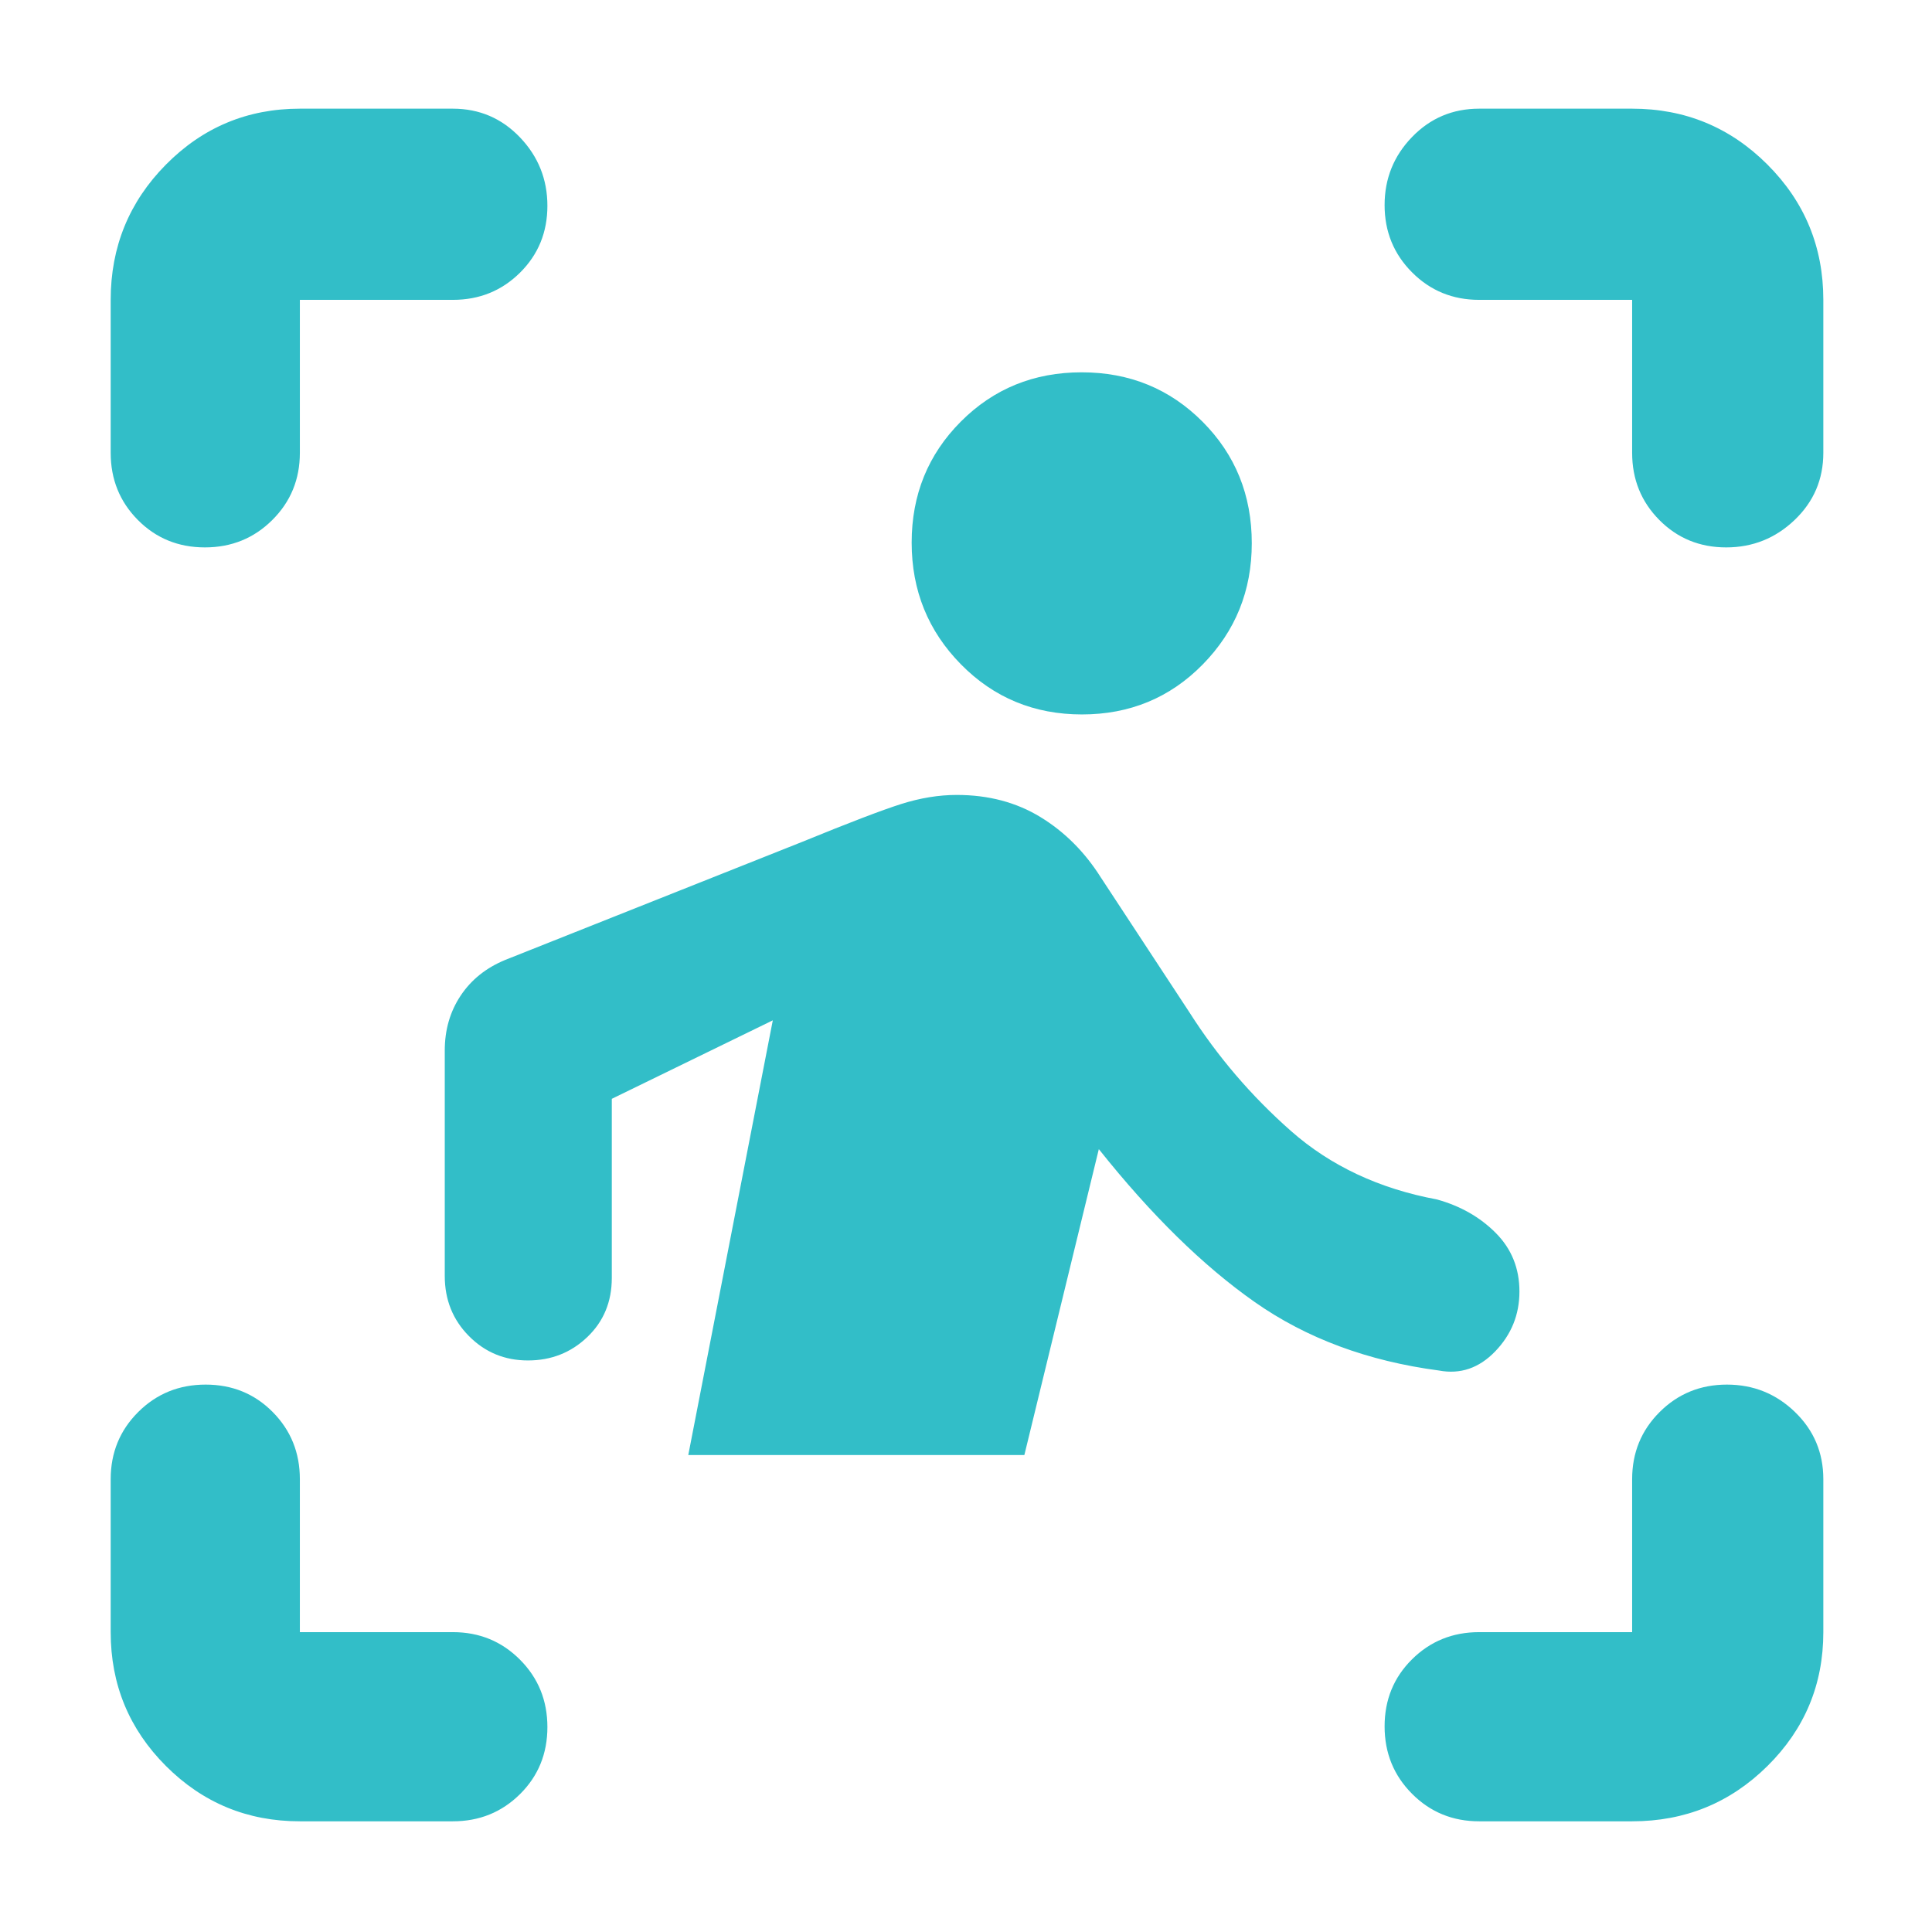 <svg xmlns="http://www.w3.org/2000/svg" height="48" viewBox="0 -960 960 960" width="48"><path fill="rgb(50, 190, 200)" d="M55-735v-76q0-39.46 27.47-67.23Q109.95-906 149-906h76q19.75 0 33.38 14.26 13.62 14.27 13.62 34 0 19.74-13.62 33.24Q244.75-811 225-811h-76v76q0 19.75-13.68 33.37Q121.65-688 101.82-688 82-688 68.5-701.63 55-715.25 55-735Zm94 680q-39.05 0-66.53-27.47Q55-109.95 55-149v-76q0-19.75 13.68-33.38Q82.35-272 102.18-272q19.82 0 33.32 13.62Q149-244.75 149-225v76h76q19.75 0 33.38 13.68Q272-121.65 272-101.82 272-82 258.38-68.5 244.75-55 225-55h-76Zm662 0h-76q-19.75 0-33.37-13.68Q688-82.35 688-102.18q0-19.82 13.63-33.32Q715.25-149 735-149h76v-76q0-19.75 13.68-33.38Q838.35-272 858.09-272q19.73 0 33.82 13.62Q906-244.75 906-225v76q0 39.05-27.77 66.53Q850.46-55 811-55Zm0-680v-76h-76q-19.75 0-33.37-13.68Q688-838.35 688-858.09q0-19.73 13.63-33.82Q715.25-906 735-906h76q39.46 0 67.23 27.77Q906-850.46 906-811v76q0 19.75-14.26 33.37-14.27 13.63-34 13.63-19.74 0-33.24-13.63Q811-715.25 811-735ZM537.62-605q-35.62 0-60.12-24.88t-24.5-60.5q0-35.62 24.42-60.12t60.04-24.5q35.62 0 60.08 24.54T622-690.08q0 35.43-24.38 60.25-24.38 24.83-60 24.83ZM509-237H342l42-216-80 39v89q0 17.75-12.17 29.37Q279.67-284 262.33-284 245-284 233-296.13q-12-12.12-12-29.87v-112q0-15.4 7.88-27.25Q236.75-477.11 251-483l147.67-58.71q34.66-14.18 48.99-18.74Q462-565 475.4-565q23.6 0 41.6 11t30 30l44 67q21 33 50.5 59t72.5 34q17.47 4.83 29.24 16.65Q755-335.52 755-318.26q0 17.26-12.05 29.76T715-279q-53-7-91.5-34T546-389l-37 152Z"/></svg>